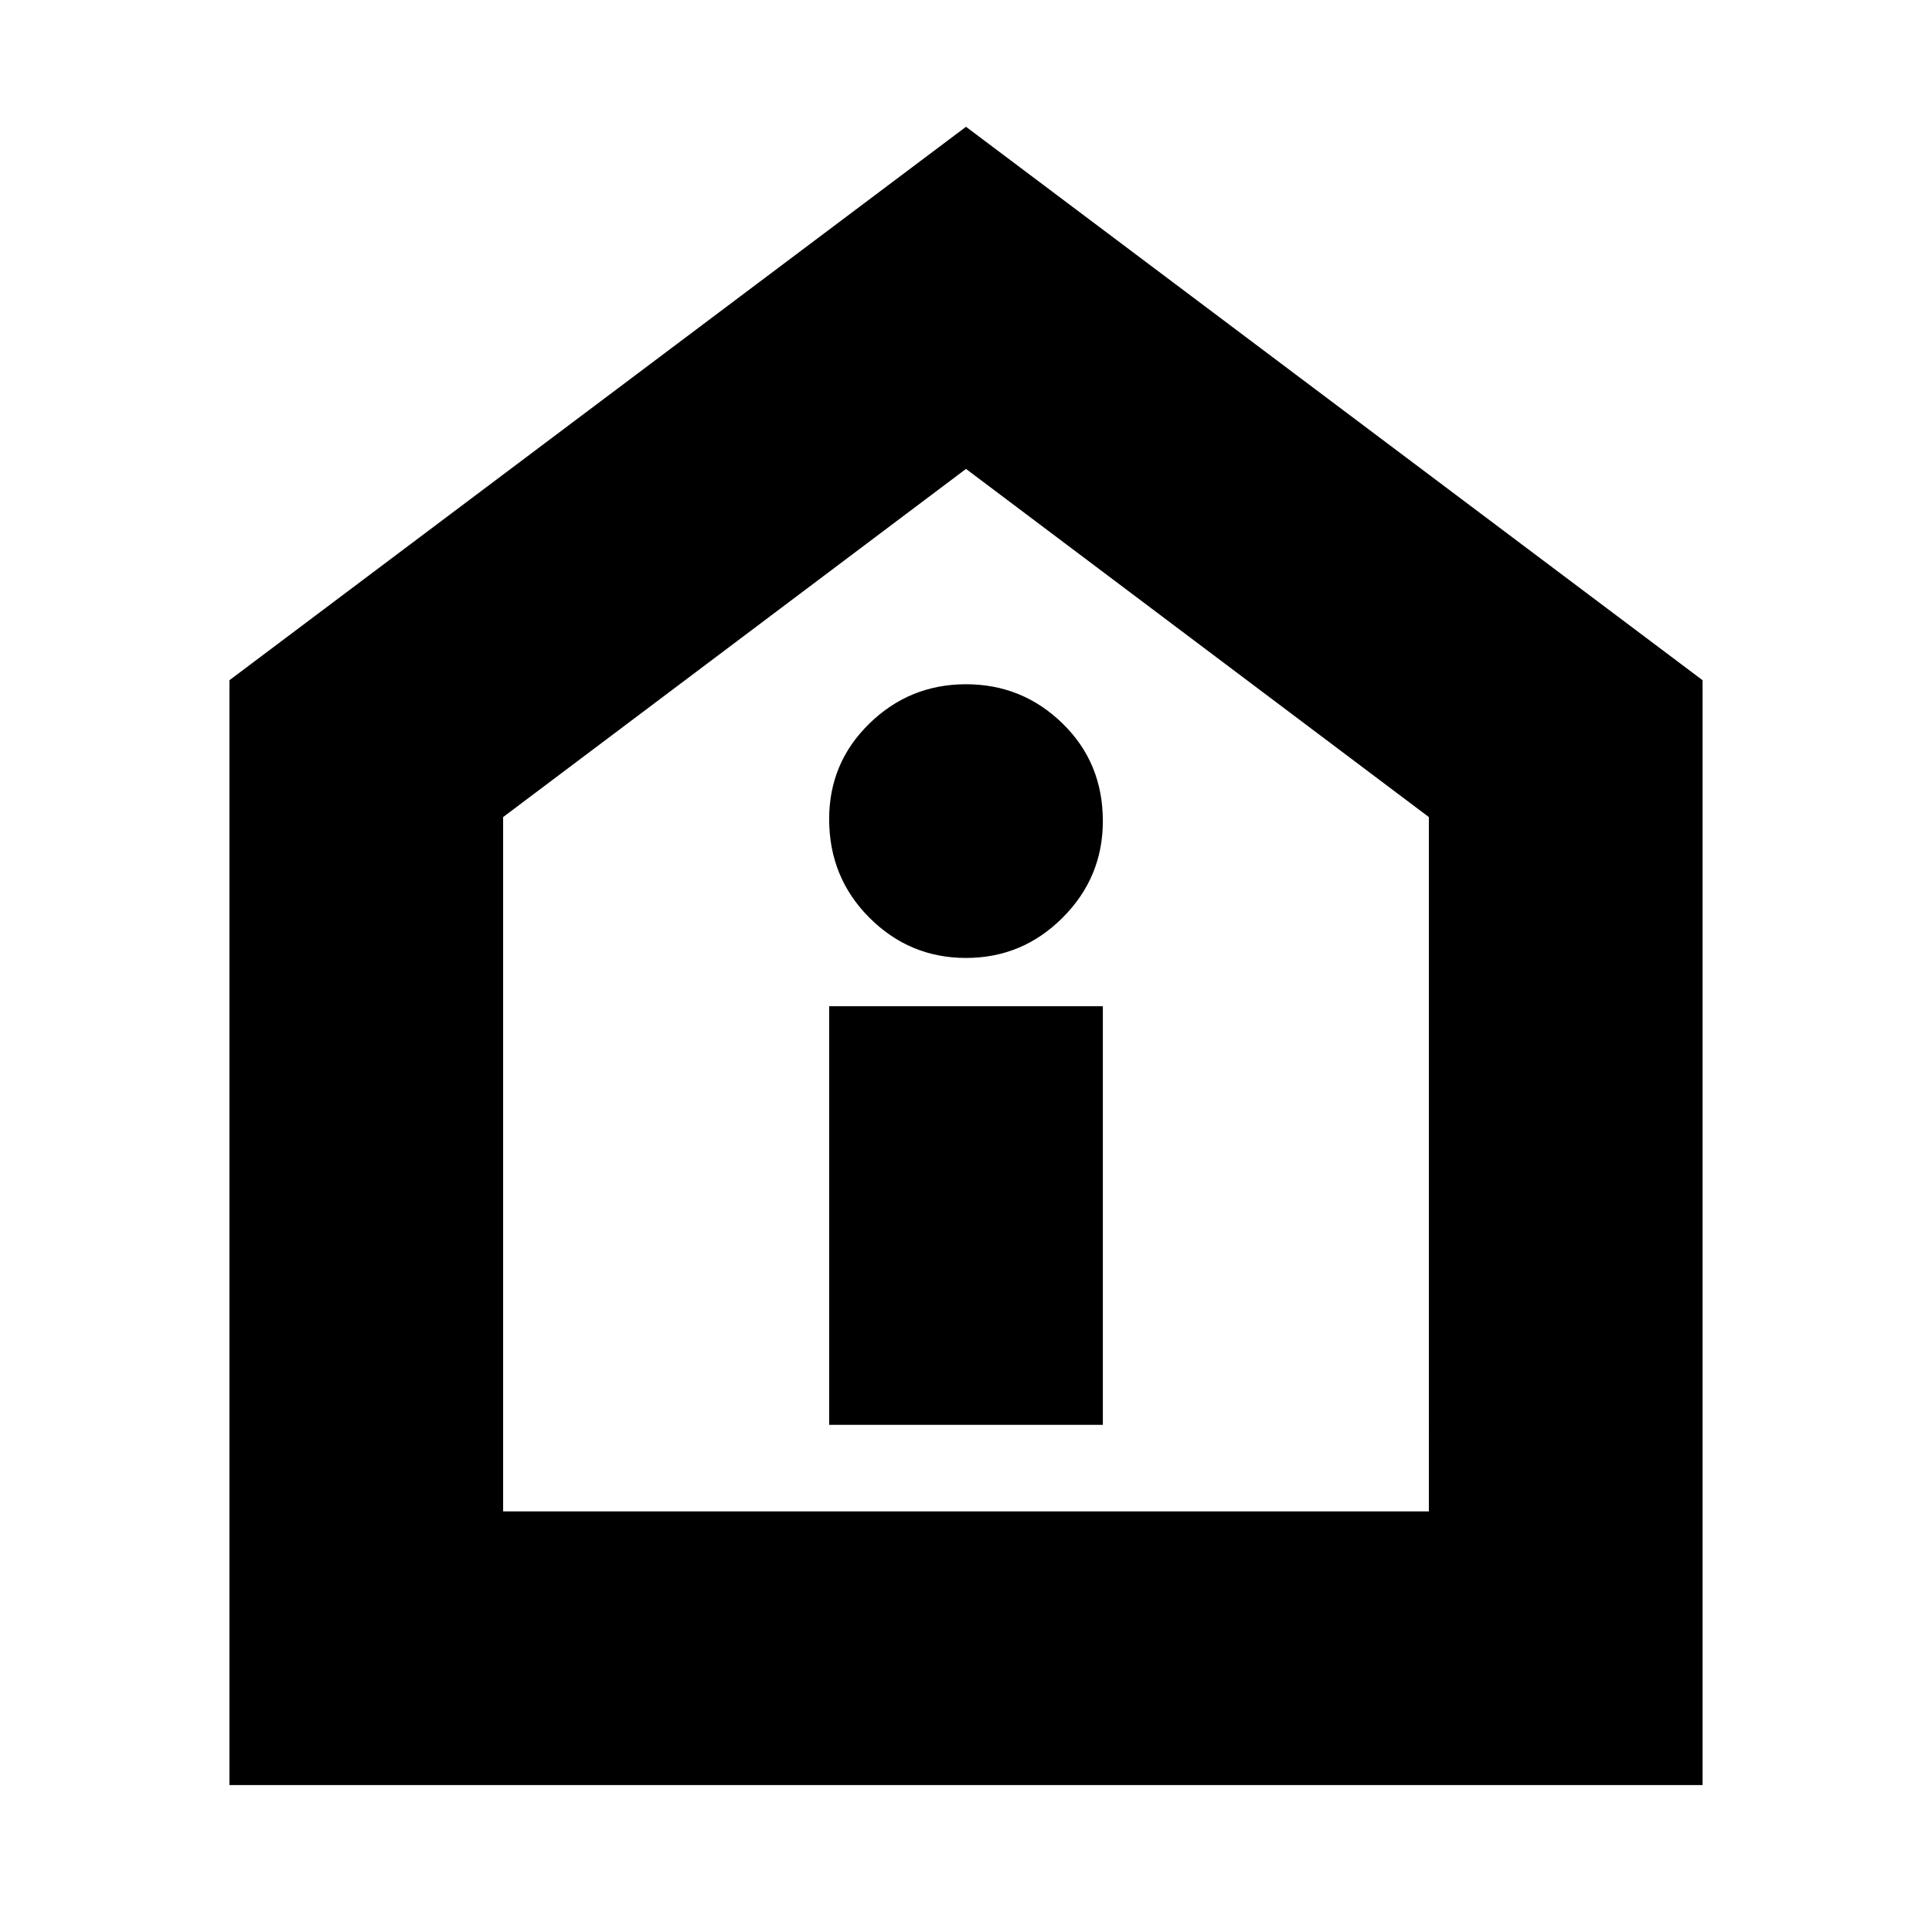 <svg xmlns="http://www.w3.org/2000/svg" height="24" width="24"><path d="M10.3 17.7h3.4v-5.2h-3.4Zm1.7-5.8q.7 0 1.2-.5t.5-1.2q0-.725-.5-1.212Q12.7 8.5 12 8.5t-1.2.488q-.5.487-.5 1.187 0 .725.5 1.225.5.5 1.2.5ZM2.85 22.175V8.45L12 1.575l9.15 6.875v13.725Zm3.4-3.4h11.5V10.15L12 5.825 6.25 10.15Zm5.75-6.45Z"/></svg>